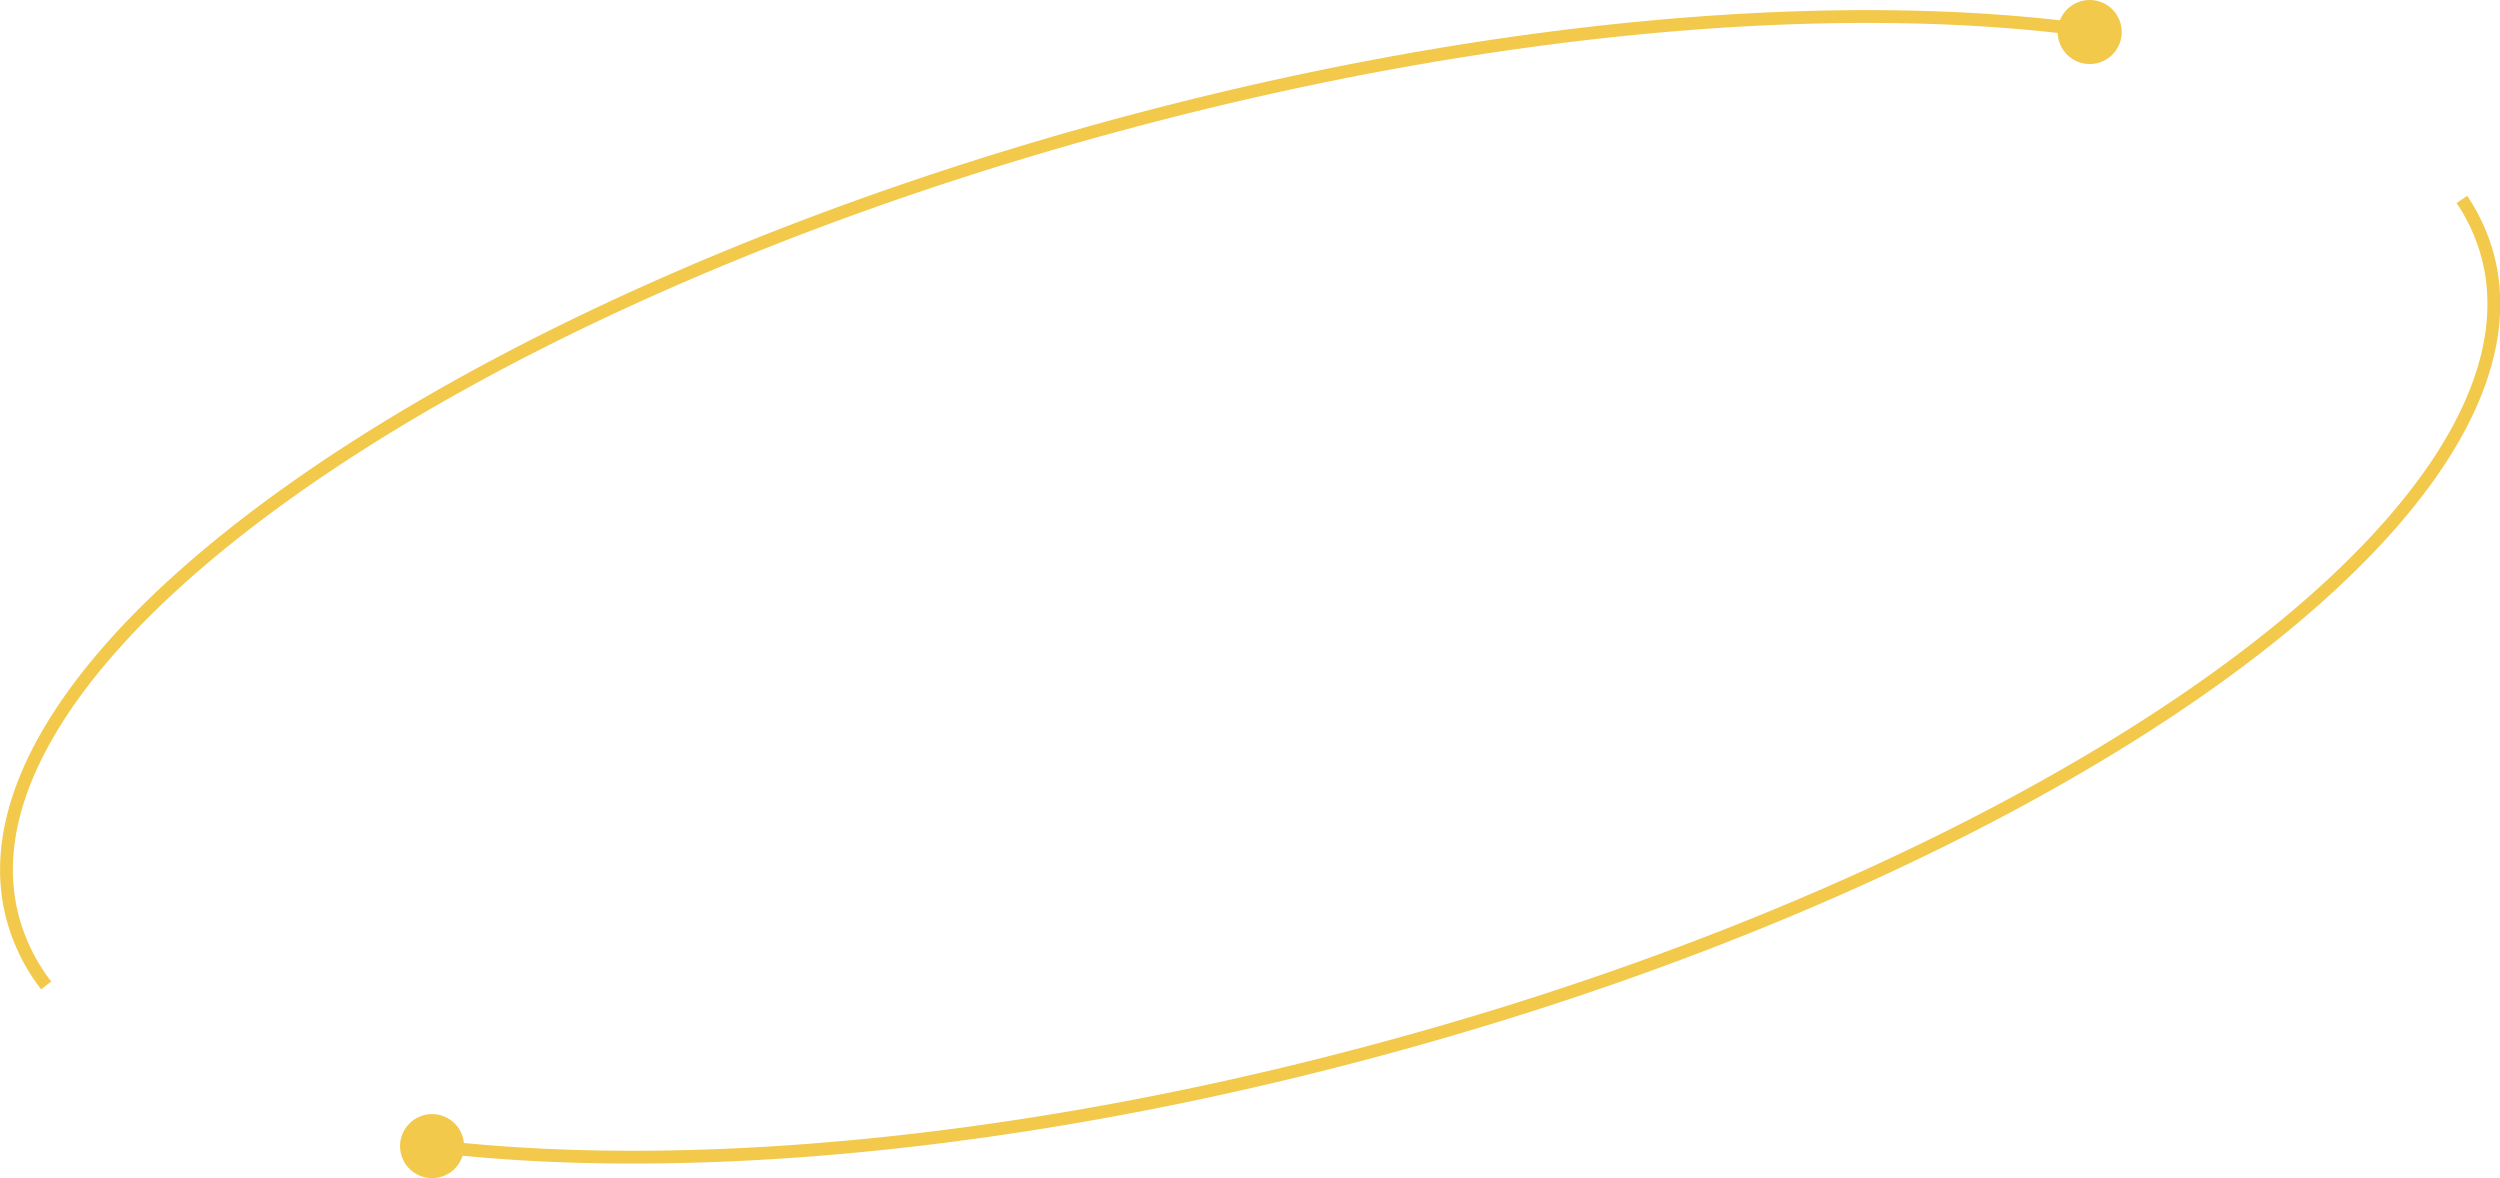 <svg xmlns="http://www.w3.org/2000/svg" viewBox="0 0 390.34 183.95"><defs><style>.cls-2{fill:#f2c94b}</style></defs><g id="Слой_2" data-name="Слой 2"><g id="Слой_1-2" data-name="Слой 1"><path d="M7.21 153.86A29.85 29.85 0 0 1 2 143.39c-10.72-40 67.08-95.62 173.77-124.21C233.26 3.77 287.41-.64 326.81 4.83m57.58 26.31a29.47 29.47 0 0 1 4 8.72c10.72 40-67.08 95.62-173.78 124.21C159 179 106.49 183.59 67.46 178.93" style="fill:none;stroke:#f2c94b;stroke-miterlimit:10;stroke-width:2px"/><circle class="cls-2" cx="326.28" cy="5" r="5"/><circle class="cls-2" cx="67.46" cy="178.95" r="5"/></g></g></svg>